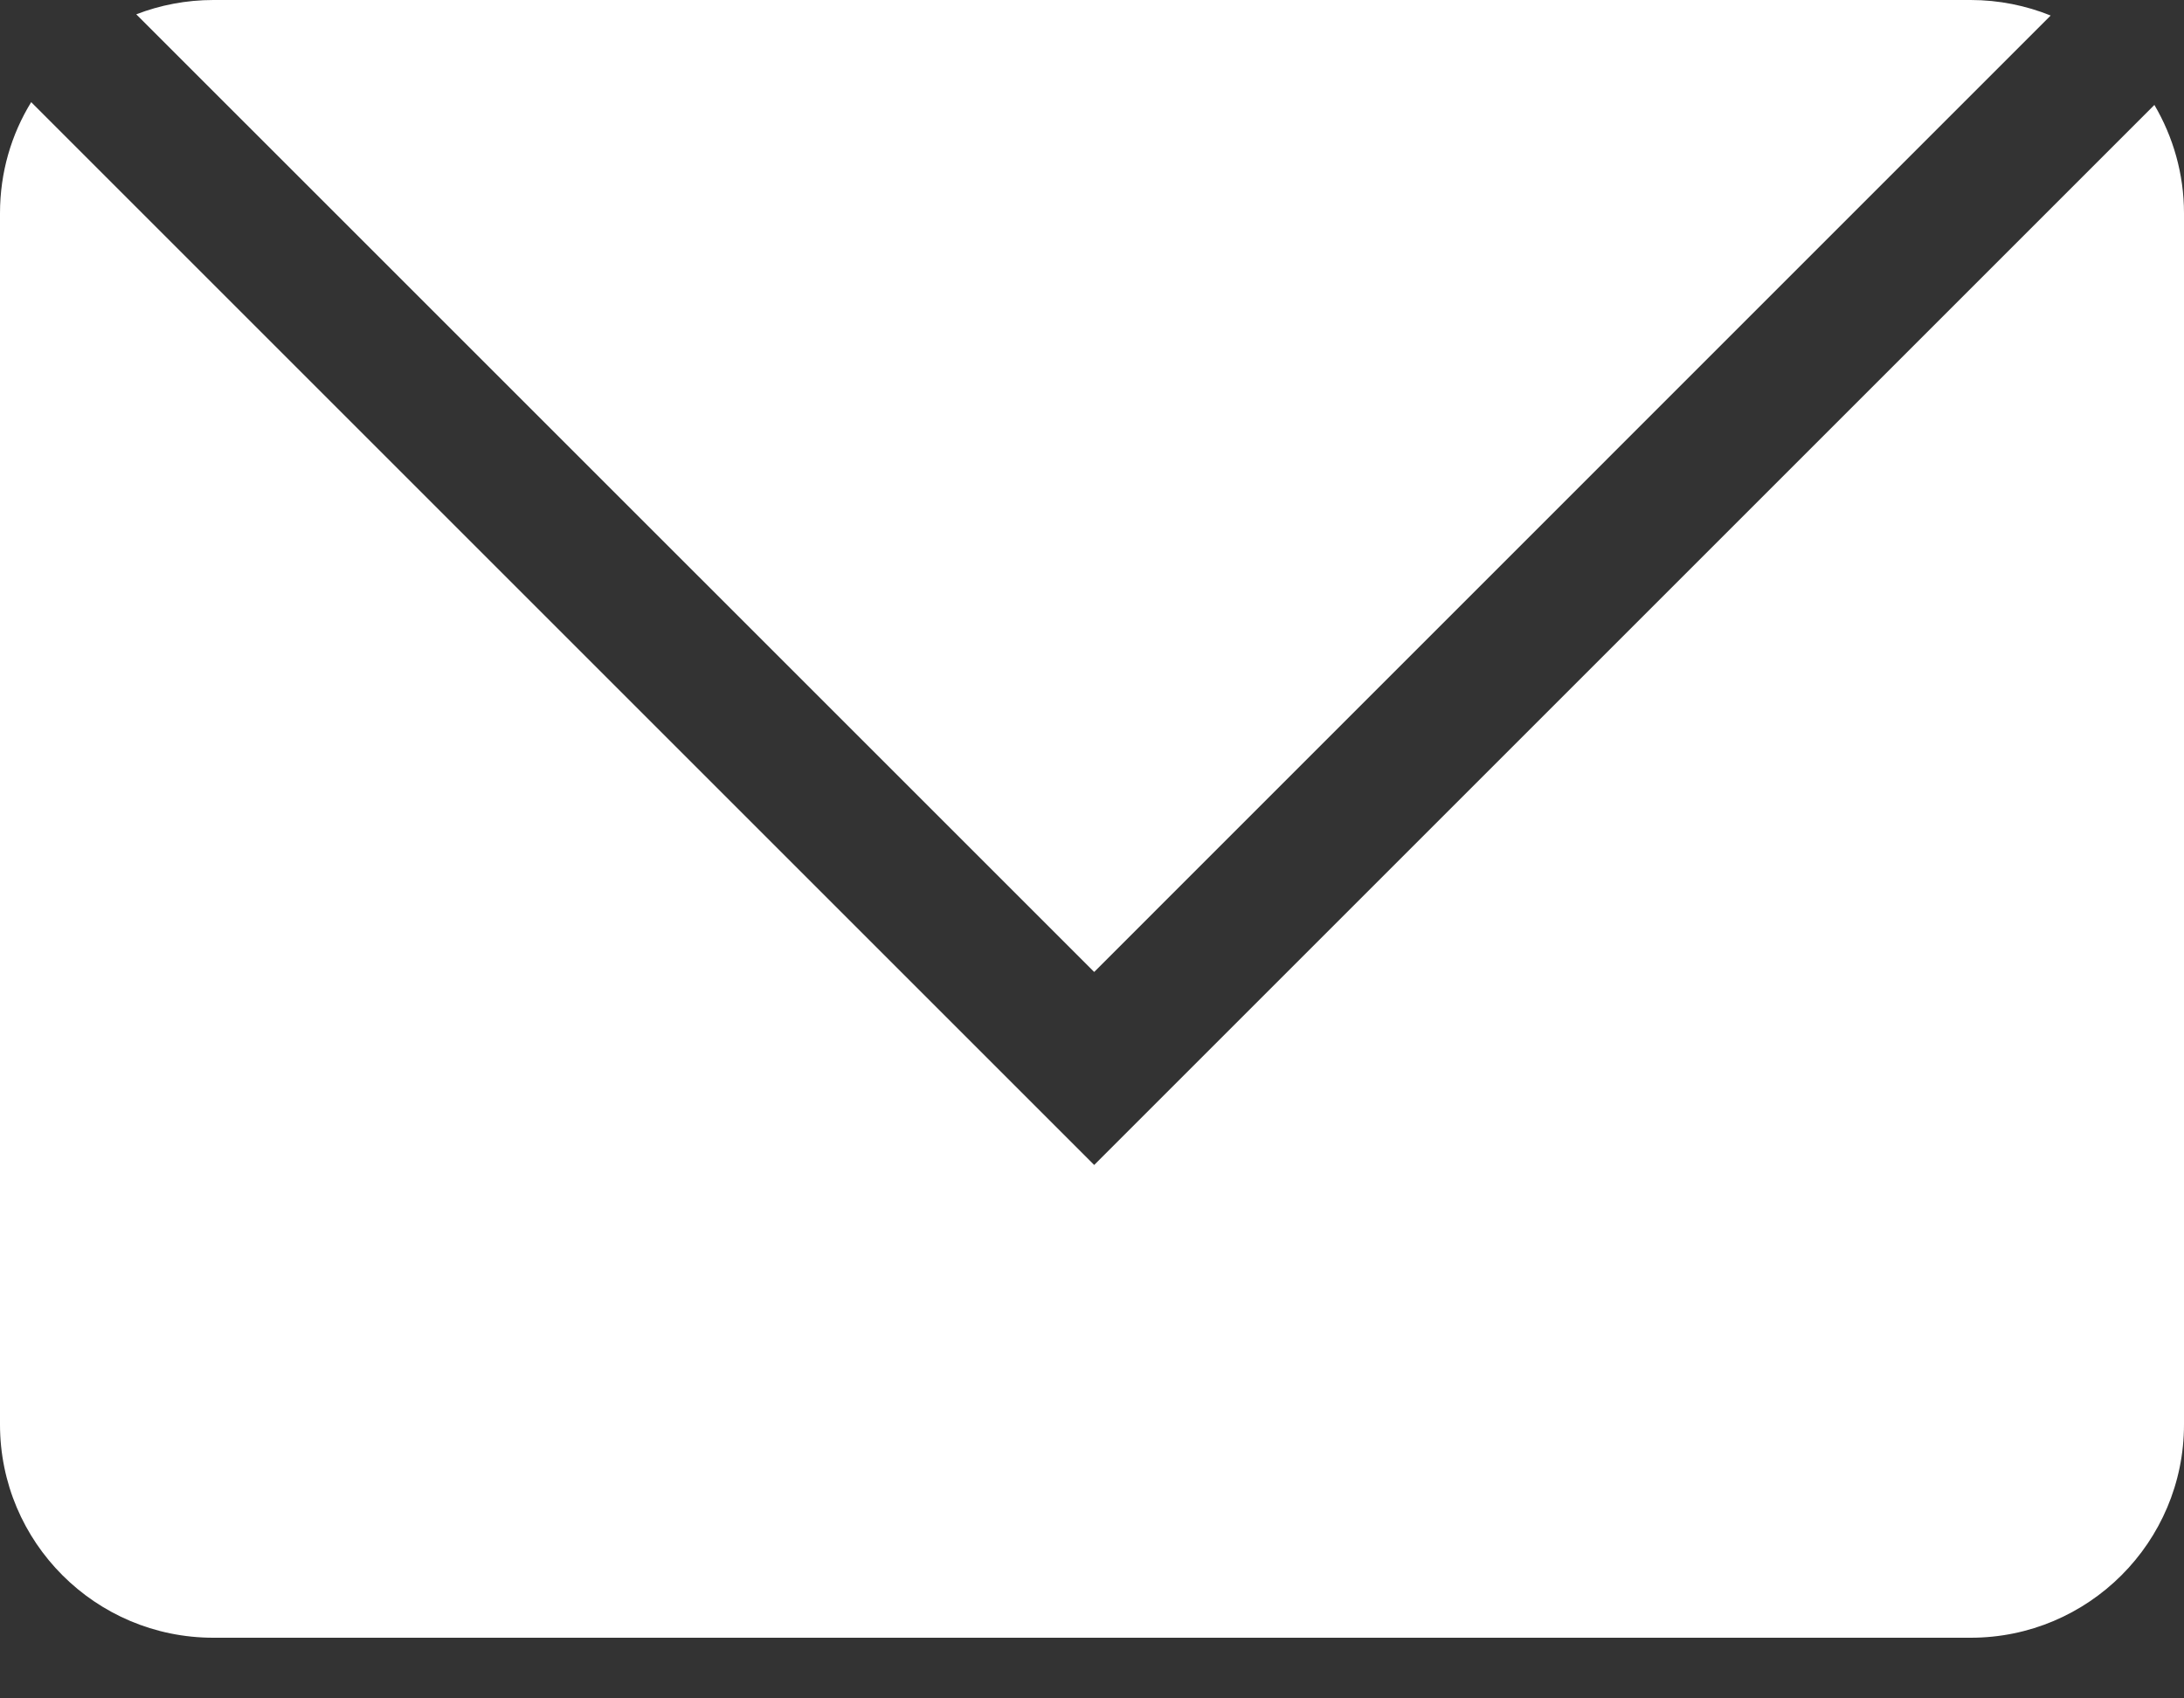 <svg width="18" height="14" viewBox="0 0 18 14" fill="none" xmlns="http://www.w3.org/2000/svg">
<rect x="0" y="0" width="18" height="14" fill="#333333" stroke="none"/>
<path fill-rule="evenodd" clip-rule="evenodd" d="M16.901 0.128L9.018 8.012L1.123 0.118C1.32 0.042 1.535 0 1.758 0H16.242C16.474 0 16.698 0.046 16.901 0.128ZM0.257 0.842L9.018 9.603L17.756 0.865C17.91 1.127 18 1.433 18 1.758V11.742C18 12.713 17.212 13.5 16.242 13.5H1.758C0.787 13.5 0 12.713 0 11.742V1.758C0 1.422 0.093 1.109 0.257 0.842Z" fill="white"/>
</svg>
